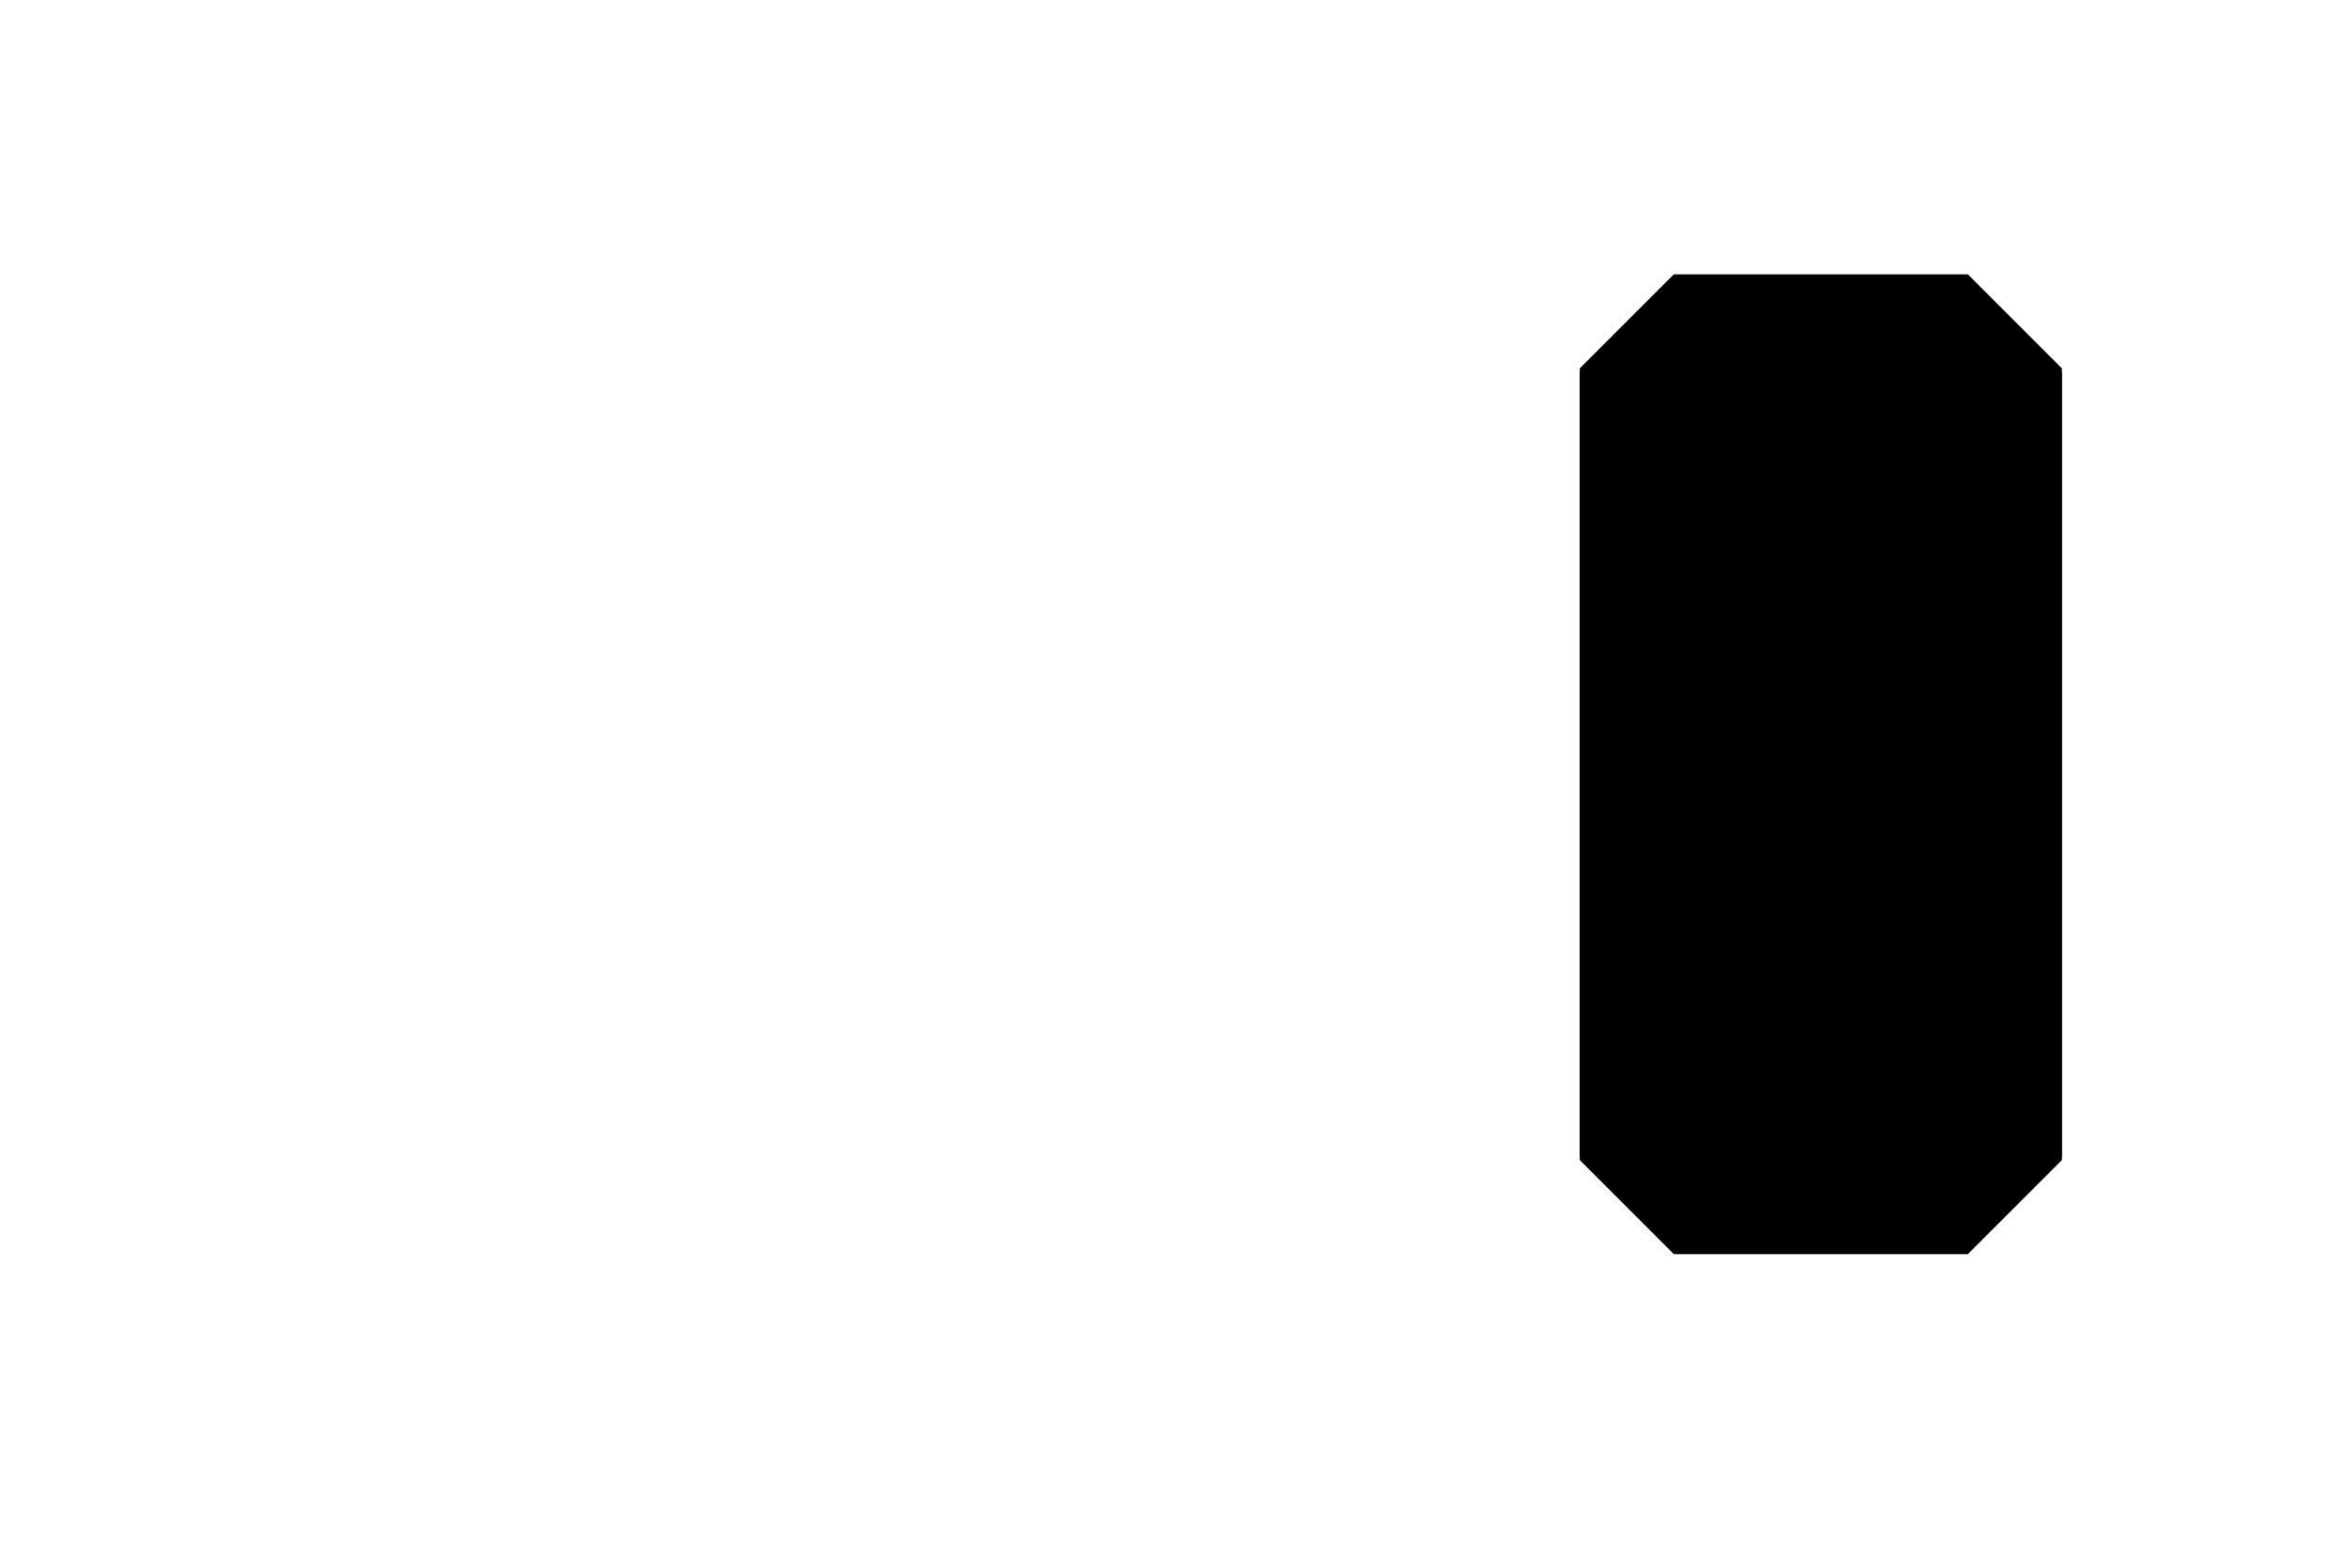 ﻿<?xml version="1.0" encoding="utf-8" standalone="yes"?>
<?xml-stylesheet href="daySvgStyle.css" type="text/css"?>
<svg xmlns="http://www.w3.org/2000/svg" version="1.2" baseProfile="tiny" xml:space="preserve" style="shape-rendering:geometricPrecision; fill-rule:evenodd;" width="6.0mm" height="4.0mm" viewBox="-.5 -1.3 6.0 4.0">
  <title>SAFCON50</title>
  <desc>pattern of symbol</desc>
  <circle class="pivotPoint layout" fill="none" cx="0.00" cy="0.00" r="0.1" />
  <rect class="symbolBox layout" fill="none" x="-.5" y="-1.3" height="4.0" width="6.0" />
  <rect class="svgBox layout" fill="none" x="-.5" y="-1.3" height="4.0" width="6.0" />
  <path d=" M 3.77,-0.6 L 3.53,-0.36 L 3.53,1.65 L 3.77,1.89 L 4.52,1.89 L 4.76,1.65 L 4.76,-0.36 L 4.52,-0.6 L 3.77,-0.6" class="sl f0 sDEPDW" style="stroke-width:0.96;" />
  <path d=" M 3.77,-0.59 L 3.53,-0.35 L 3.53,1.66 L 3.77,1.9 L 4.52,1.9 L 4.76,1.66 L 4.76,-0.35 L 4.52,-0.59 L 3.77,-0.59" class="sl f0 sSNDG2" style="stroke-width:0.32;" />
</svg>